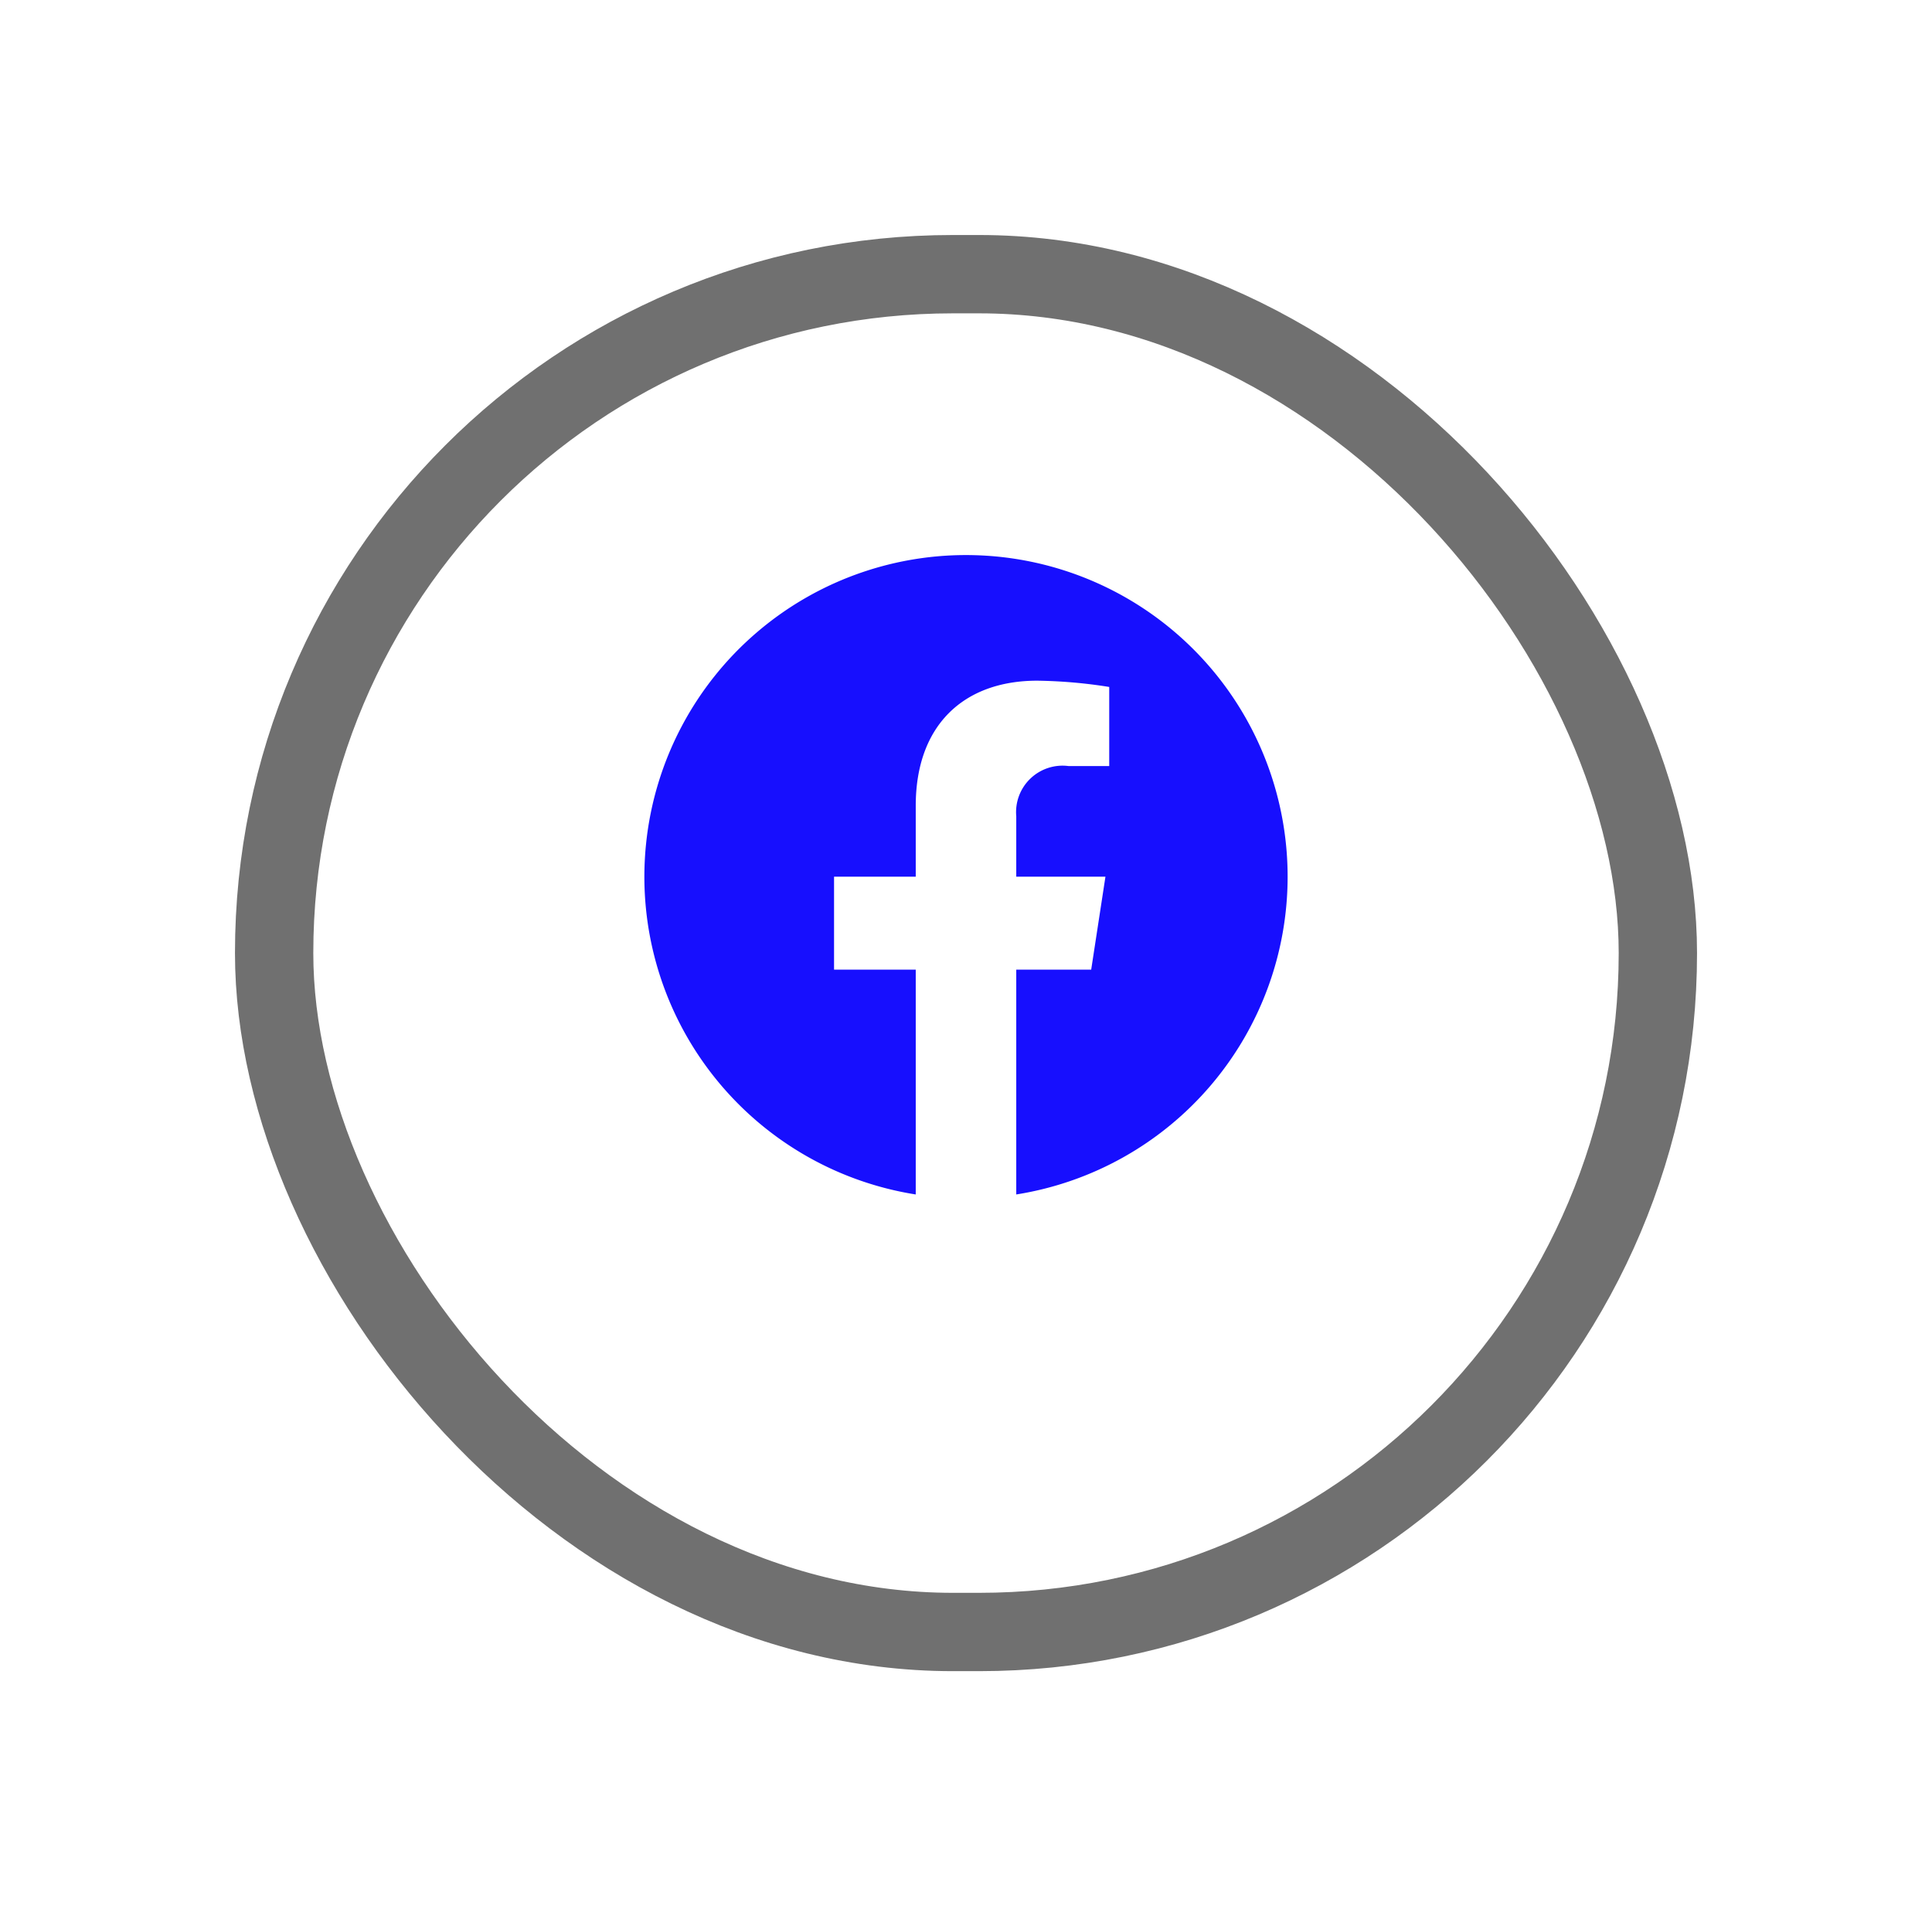 <svg xmlns="http://www.w3.org/2000/svg" xmlns:xlink="http://www.w3.org/1999/xlink" width="74" height="73" viewBox="0 0 74 73">
  <defs>
    <filter id="Rectangle_28" x="0" y="0" width="74" height="73" filterUnits="userSpaceOnUse">
      <feOffset dy="3" input="SourceAlpha"/>
      <feGaussianBlur stdDeviation="3" result="blur"/>
      <feFlood flood-opacity="0.161"/>
      <feComposite operator="in" in2="blur"/>
      <feComposite in="SourceGraphic"/>
    </filter>
  </defs>
  <g id="fb" transform="translate(9 6)">
    <g transform="matrix(1, 0, 0, 1, -9, -6)" filter="url(#Rectangle_28)">
      <g id="Rectangle_28-2" data-name="Rectangle 28" transform="translate(9 6)" fill="#fff" stroke="#707070" stroke-width="3">
        <rect width="56" height="55" rx="27.5" stroke="none"/>
        <rect x="1.5" y="1.5" width="53" height="52" rx="26" fill="none"/>
      </g>
    </g>
    <path id="Icon_awesome-facebook" data-name="Icon awesome-facebook" d="M25.2,12.881a12.319,12.319,0,1,0-14.244,12.17V16.442H7.827V12.881h3.129V10.167c0-3.087,1.838-4.792,4.653-4.792a18.958,18.958,0,0,1,2.758.24v3.03H16.813a1.78,1.78,0,0,0-2.007,1.924v2.312h3.416l-.546,3.561h-2.87v8.609A12.323,12.323,0,0,0,25.2,12.881Z" transform="translate(15.119 14.693)" fill="#170ffe"/>
  </g>
</svg>
